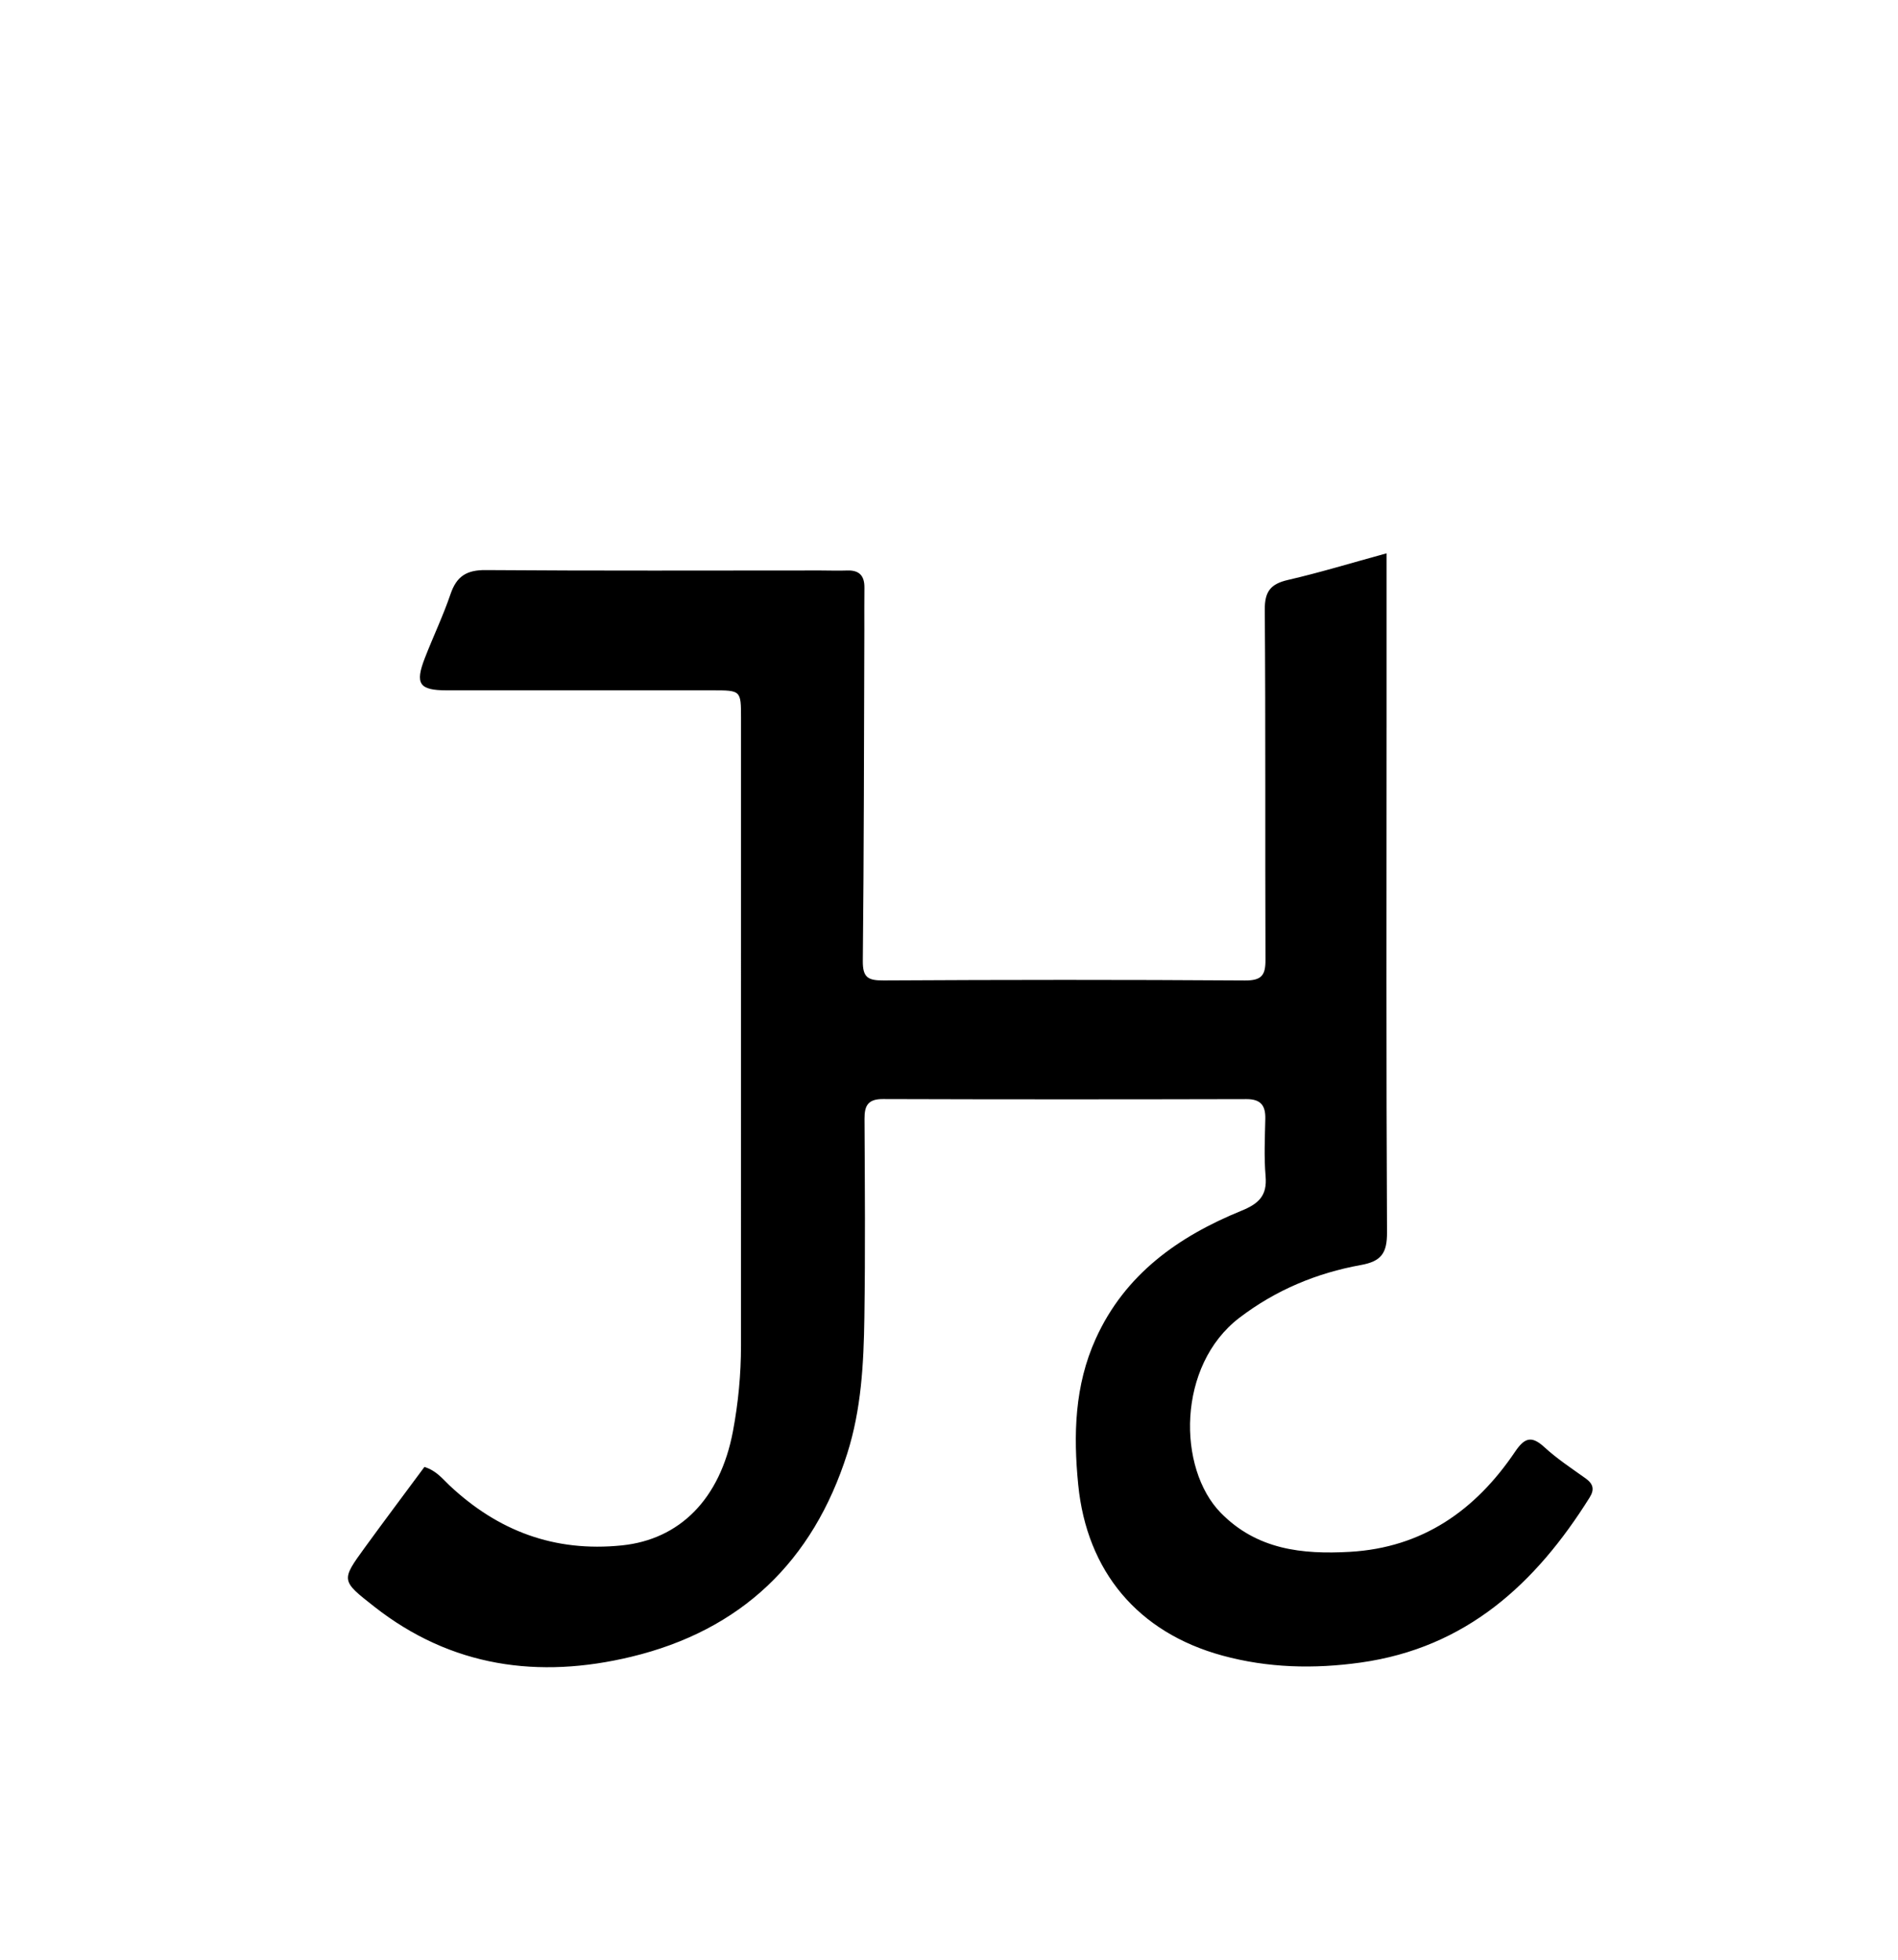 <svg enable-background="new 0 0 496 512" viewBox="0 0 496 512" xmlns="http://www.w3.org/2000/svg"><path d="m362.348 190c-.004 44.325-.11 88.15.117 131.973.028 5.368-1.446 7.555-6.798 8.521-11.582 2.089-22.262 6.537-31.756 13.774-16.366 12.474-16.27 39.392-4.863 51.004 9.437 9.606 21.26 10.868 33.704 10.16 18.978-1.08 32.83-10.832 43.159-26.125 2.429-3.596 4.245-4.375 7.67-1.227 3.295 3.029 7.089 5.528 10.75 8.139 2.002 1.428 2.428 2.872 1.077 5.03-14.088 22.51-32.245 39.247-59.832 43.112-12.204 1.71-24.26 1.413-36.113-1.821-22.082-6.025-35.446-21.976-37.695-44.636-1.295-13.048-.953-25.947 4.589-38.166 7.642-16.849 21.605-26.706 38.062-33.417 4.547-1.854 6.757-3.948 6.317-9.031-.429-4.962-.184-9.992-.074-14.988.077-3.503-1.201-5.154-4.948-5.145-31.66.077-63.321.088-94.981-.014-3.847-.012-4.828 1.645-4.811 5.125.088 17.329.219 34.662-.037 51.988-.177 11.964-.797 23.918-4.476 35.496-8.969 28.23-27.772 46.202-56.482 53.107-24.161 5.811-46.968 2.711-67.112-13.098-8.692-6.822-8.754-6.821-2.444-15.493 5.163-7.096 10.434-14.113 15.547-21.017 3.154 1.003 4.682 3.076 6.478 4.766 12.711 11.959 27.489 17.546 45.132 15.733 15.004-1.542 25.665-12.002 29.014-29.832 1.382-7.358 2.098-14.82 2.1-22.319.018-54.656.01-109.312.006-163.967-0-7.27-.01-7.271-7.491-7.271-23.162 0-46.324.011-69.486-.002-7.12-.004-8.271-1.697-5.632-8.478 2.174-5.585 4.77-11.018 6.701-16.681 1.581-4.639 4.189-6.298 9.175-6.26 29.159.22 58.321.103 87.482.102 2.333-0 4.669.094 6.998.007 3.197-.119 4.547 1.419 4.501 4.519-.055 3.665-.006 7.331-.019 10.997-.096 28.823-.098 57.647-.398 86.469-.045 4.375 1.363 5.134 5.396 5.112 31.493-.176 62.988-.205 94.48.01 4.396.03 5.364-1.406 5.349-5.393-.112-30.494.049-60.989-.181-91.481-.036-4.793 1.56-6.731 6.07-7.769 8.232-1.895 16.331-4.371 25.757-6.953 0 15.547 0 30.245 0 45.443z"/></svg>